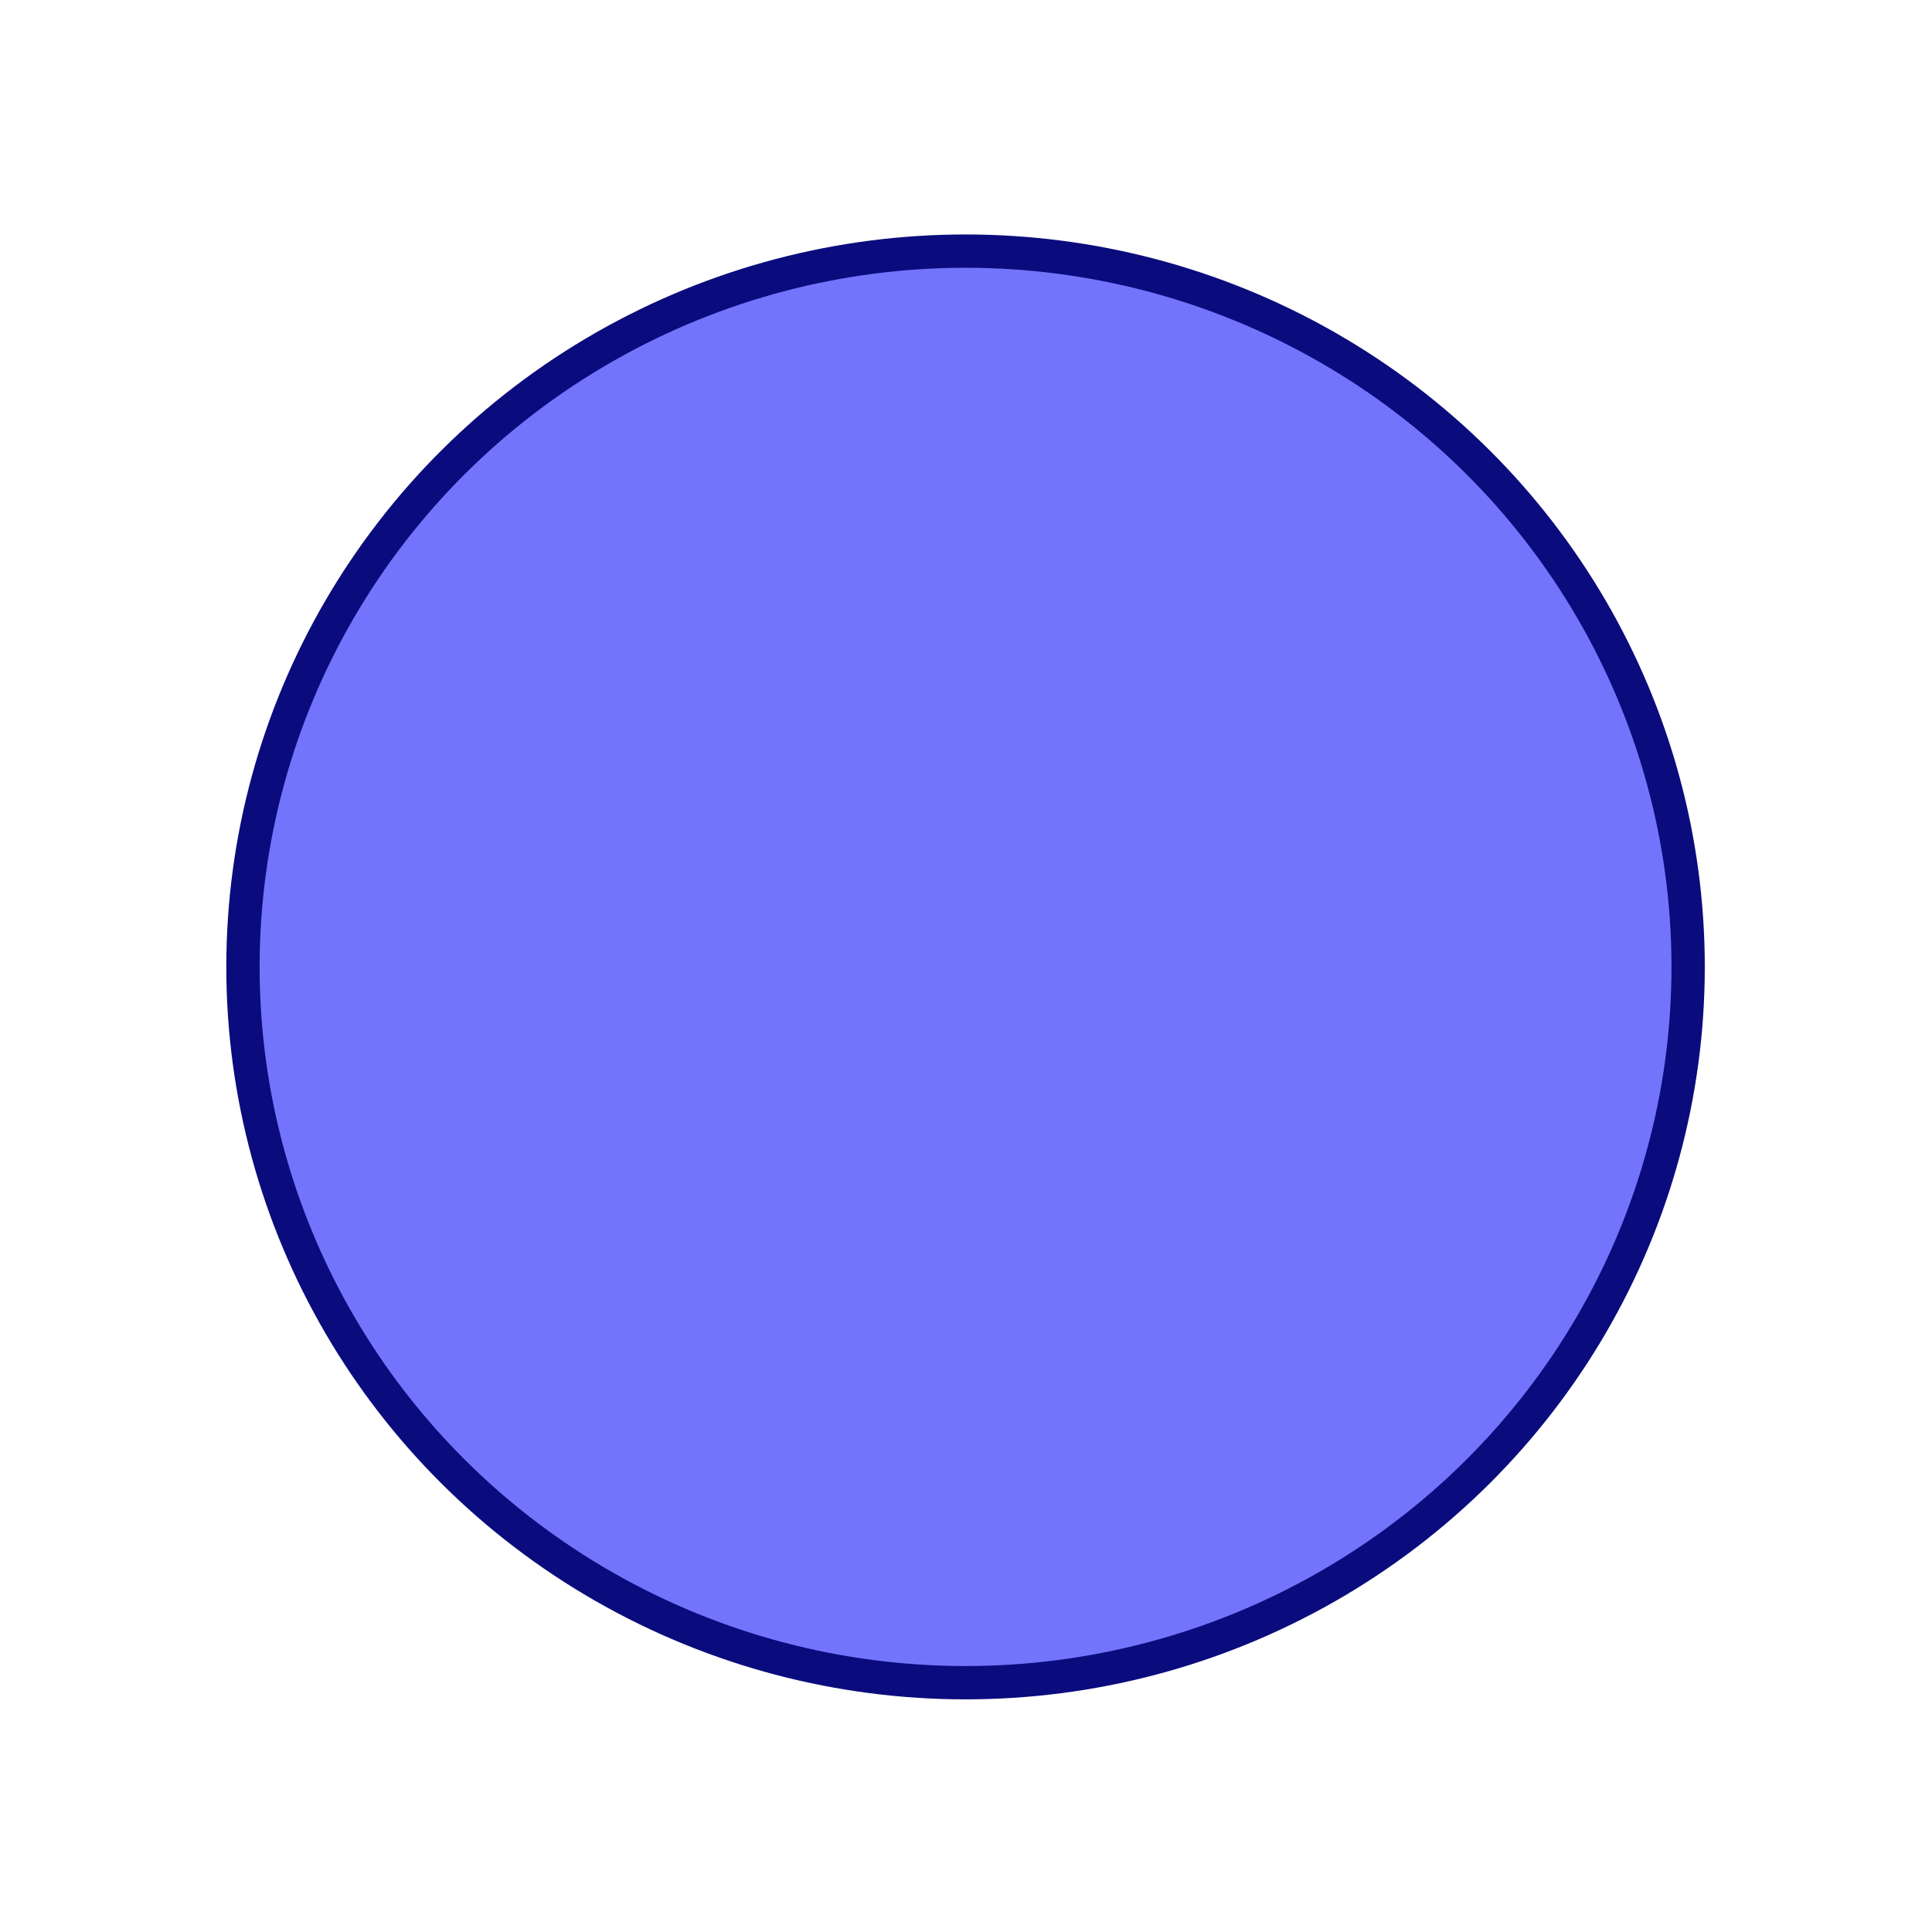 <?xml version="1.0" encoding="UTF-8" standalone="no"?>
<svg
   enable-background="new -235.433 -235.433 579.997 579.997"
   height="579.997"
   viewBox="-235.433 -235.433 579.997 579.997"
   width="579.997"
   version="1.1"
   id="svg5103"
   sodipodi:docname="city_large.svg"
   inkscape:version="1.2.1 (9c6d41e410, 2022-07-14)"
   xmlns:inkscape="http://www.inkscape.org/namespaces/inkscape"
   xmlns:sodipodi="http://sodipodi.sourceforge.net/DTD/sodipodi-0.dtd"
   xmlns="http://www.w3.org/2000/svg"
   xmlns:svg="http://www.w3.org/2000/svg">
  <defs
     id="defs5107" />
  <sodipodi:namedview
     id="namedview5105"
     pagecolor="#ffffff"
     bordercolor="#000000"
     borderopacity="0.25"
     inkscape:showpageshadow="2"
     inkscape:pageopacity="0.0"
     inkscape:pagecheckerboard="0"
     inkscape:deskcolor="#d1d1d1"
     showgrid="false"
     inkscape:zoom="1.5120768"
     inkscape:cx="136.56714"
     inkscape:cy="290.32917"
     inkscape:window-width="1920"
     inkscape:window-height="1057"
     inkscape:window-x="-8"
     inkscape:window-y="-8"
     inkscape:window-maximized="1"
     inkscape:current-layer="svg5103" />
  <ellipse
     cx="54.43"
     cy="54.838"
     fill="param(fill) #000"
     rx="216.926"
     ry="214.884"
     stroke="param(outline) #FFF"
     stroke-width="param(outline-width) 0"
     id="ellipse5101"
     inkscape:highlight-color="#6d80df"
     style="fill:#7274fc;fill-opacity:1;stroke:#0a0c7d;stroke-width:10;stroke-dasharray:none;stroke-opacity:1;paint-order:stroke fill markers" />
</svg>
